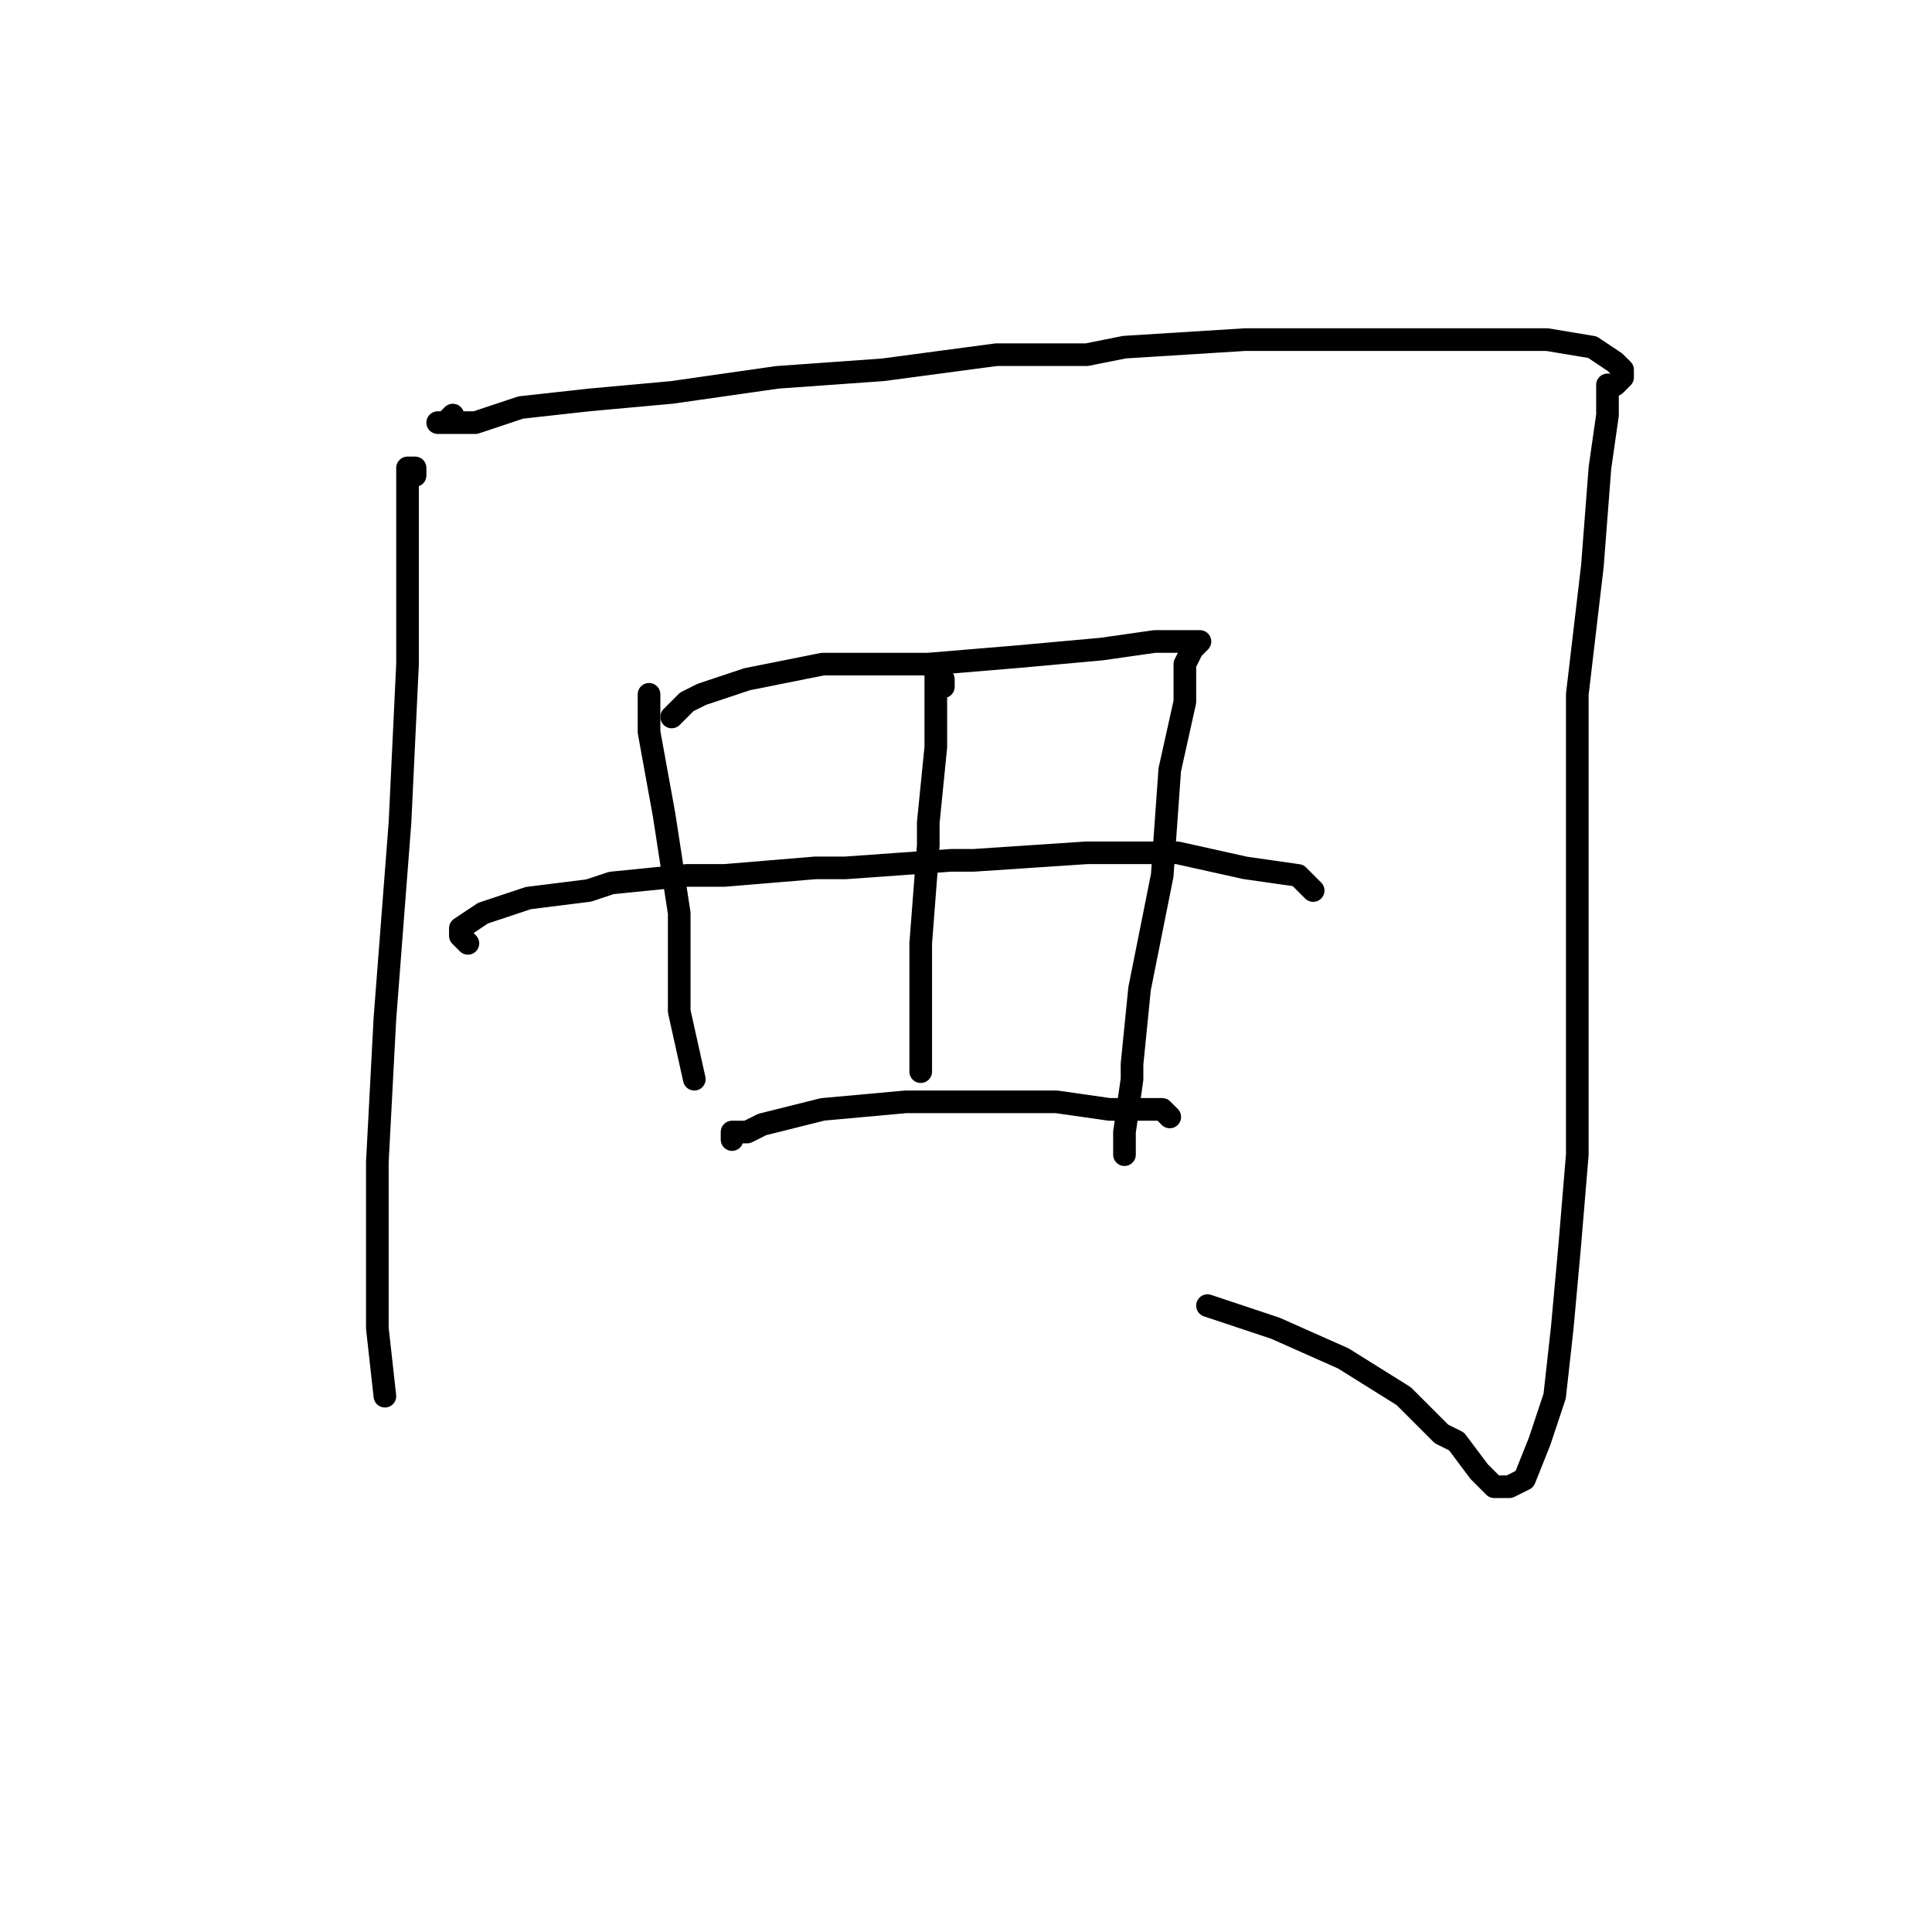 <?xml version="1.0" standalone="no"?>
    <svg width="256" height="256" xmlns="http://www.w3.org/2000/svg" version="1.1">
    <polyline stroke="black" stroke-width="3" stroke-linecap="round" fill="transparent" stroke-linejoin="round" points="55 63 55 62 54 62 54 64 54 69 54 72 54 88 53 109 51 135 50 154 50 176 51 185 51 185 " />
        <polyline stroke="black" stroke-width="3" stroke-linecap="round" fill="transparent" stroke-linejoin="round" points="60 55 59 56 58 56 59 56 62 56 63 56 69 54 78 53 89 52 103 50 117 49 132 47 144 47 149 46 165 45 181 45 194 45 205 45 211 46 214 48 215 49 215 50 214 51 213 51 213 52 213 55 212 62 211 75 209 92 209 108 209 124 209 139 209 153 208 165 207 176 206 185 204 191 202 196 200 197 199 197 198 197 196 195 193 191 191 190 186 185 178 180 169 176 160 173 160 173 " />
        <polyline stroke="black" stroke-width="3" stroke-linecap="round" fill="transparent" stroke-linejoin="round" points="86 95 86 93 86 92 86 95 86 97 88 108 90 121 90 134 92 143 92 143 " />
        <polyline stroke="black" stroke-width="3" stroke-linecap="round" fill="transparent" stroke-linejoin="round" points="89 95 91 93 93 92 99 90 109 88 123 88 135 87 146 86 153 85 157 85 159 85 158 86 157 88 157 93 155 102 154 116 151 131 150 141 150 143 149 150 149 151 149 153 149 153 " />
        <polyline stroke="black" stroke-width="3" stroke-linecap="round" fill="transparent" stroke-linejoin="round" points="62 125 61 124 61 123 64 121 70 119 78 118 81 117 91 116 96 116 108 115 112 115 126 114 129 114 144 113 156 113 165 115 172 116 174 118 174 118 " />
        <polyline stroke="black" stroke-width="3" stroke-linecap="round" fill="transparent" stroke-linejoin="round" points="125 91 125 90 124 89 124 91 124 97 124 99 123 109 123 112 122 125 122 135 122 142 122 142 " />
        <polyline stroke="black" stroke-width="3" stroke-linecap="round" fill="transparent" stroke-linejoin="round" points="97 151 97 150 99 150 101 149 109 147 120 146 131 146 140 146 147 147 154 147 155 148 155 148 " />
        </svg>